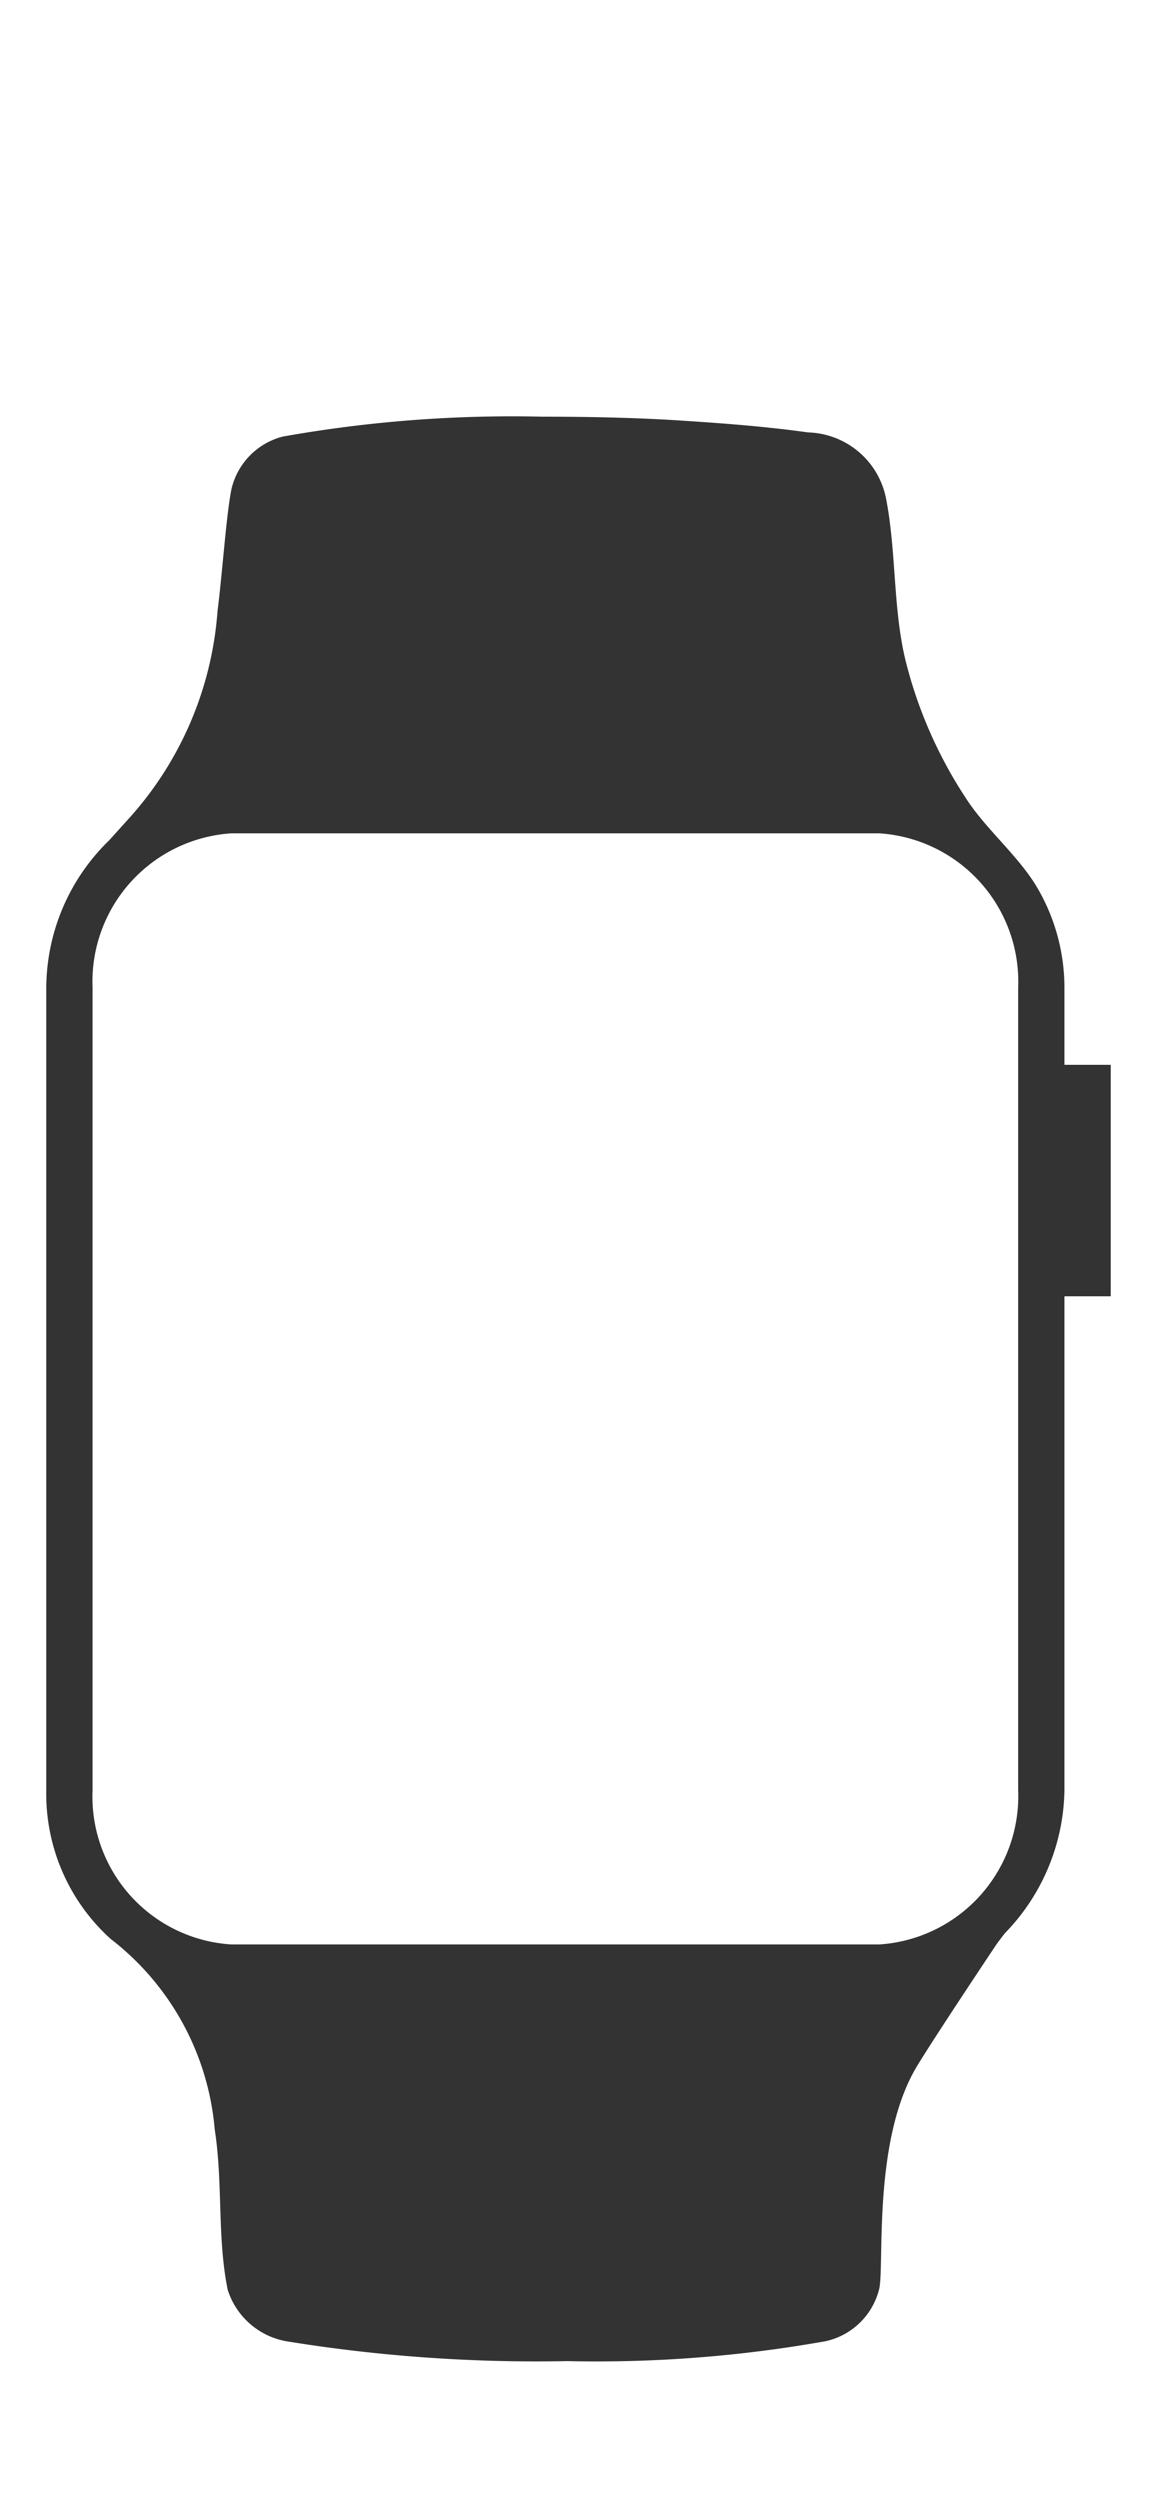 <svg width="25" height="54" id="Light" xmlns="http://www.w3.org/2000/svg" viewBox="0 0 25 54"><defs><style>.cls-1{fill:#333;}</style></defs><title>family-chapternav-watch-master-03-weir</title><path id="Apple_Watch_Series_1" data-name="Apple Watch Series 1" class="cls-1" d="M24,28V23H23V21.33a4.27,4.27,0,0,0-.59-2.16c-0.4-.68-1.11-1.26-1.54-1.93a9.64,9.64,0,0,1-1.31-3c-0.27-1.15-.19-2.34-0.42-3.5a1.77,1.77,0,0,0-1.68-1.4c-0.93-.13-1.87-0.2-2.81-0.26S12.68,9,11.7,9a28.24,28.24,0,0,0-5.59.43A1.53,1.53,0,0,0,5,10.57c-0.11.54-.2,1.86-0.3,2.63a7.49,7.49,0,0,1-1.88,4.44l-0.46.51A4.46,4.46,0,0,0,1,21.33V38.67a4.22,4.22,0,0,0,1.39,3.21A5.82,5.82,0,0,1,4.64,46c0.18,1.16.05,2.33,0.28,3.46a1.63,1.63,0,0,0,1.26,1.11,33.67,33.67,0,0,0,6.07.43,28.24,28.24,0,0,0,5.59-.43A1.53,1.53,0,0,0,19,49.43c0.11-.54-0.14-3.17.79-4.76,0.33-.56,1.74-2.67,1.74-2.67s0.16-.22.2-0.26A4.52,4.52,0,0,0,23,38.67V28h1ZM22,38.67A3.21,3.21,0,0,1,19,42H5a3.2,3.2,0,0,1-3-3.33V21.33A3.21,3.21,0,0,1,5,18H19a3.21,3.21,0,0,1,3,3.33V38.67Z"/></svg>